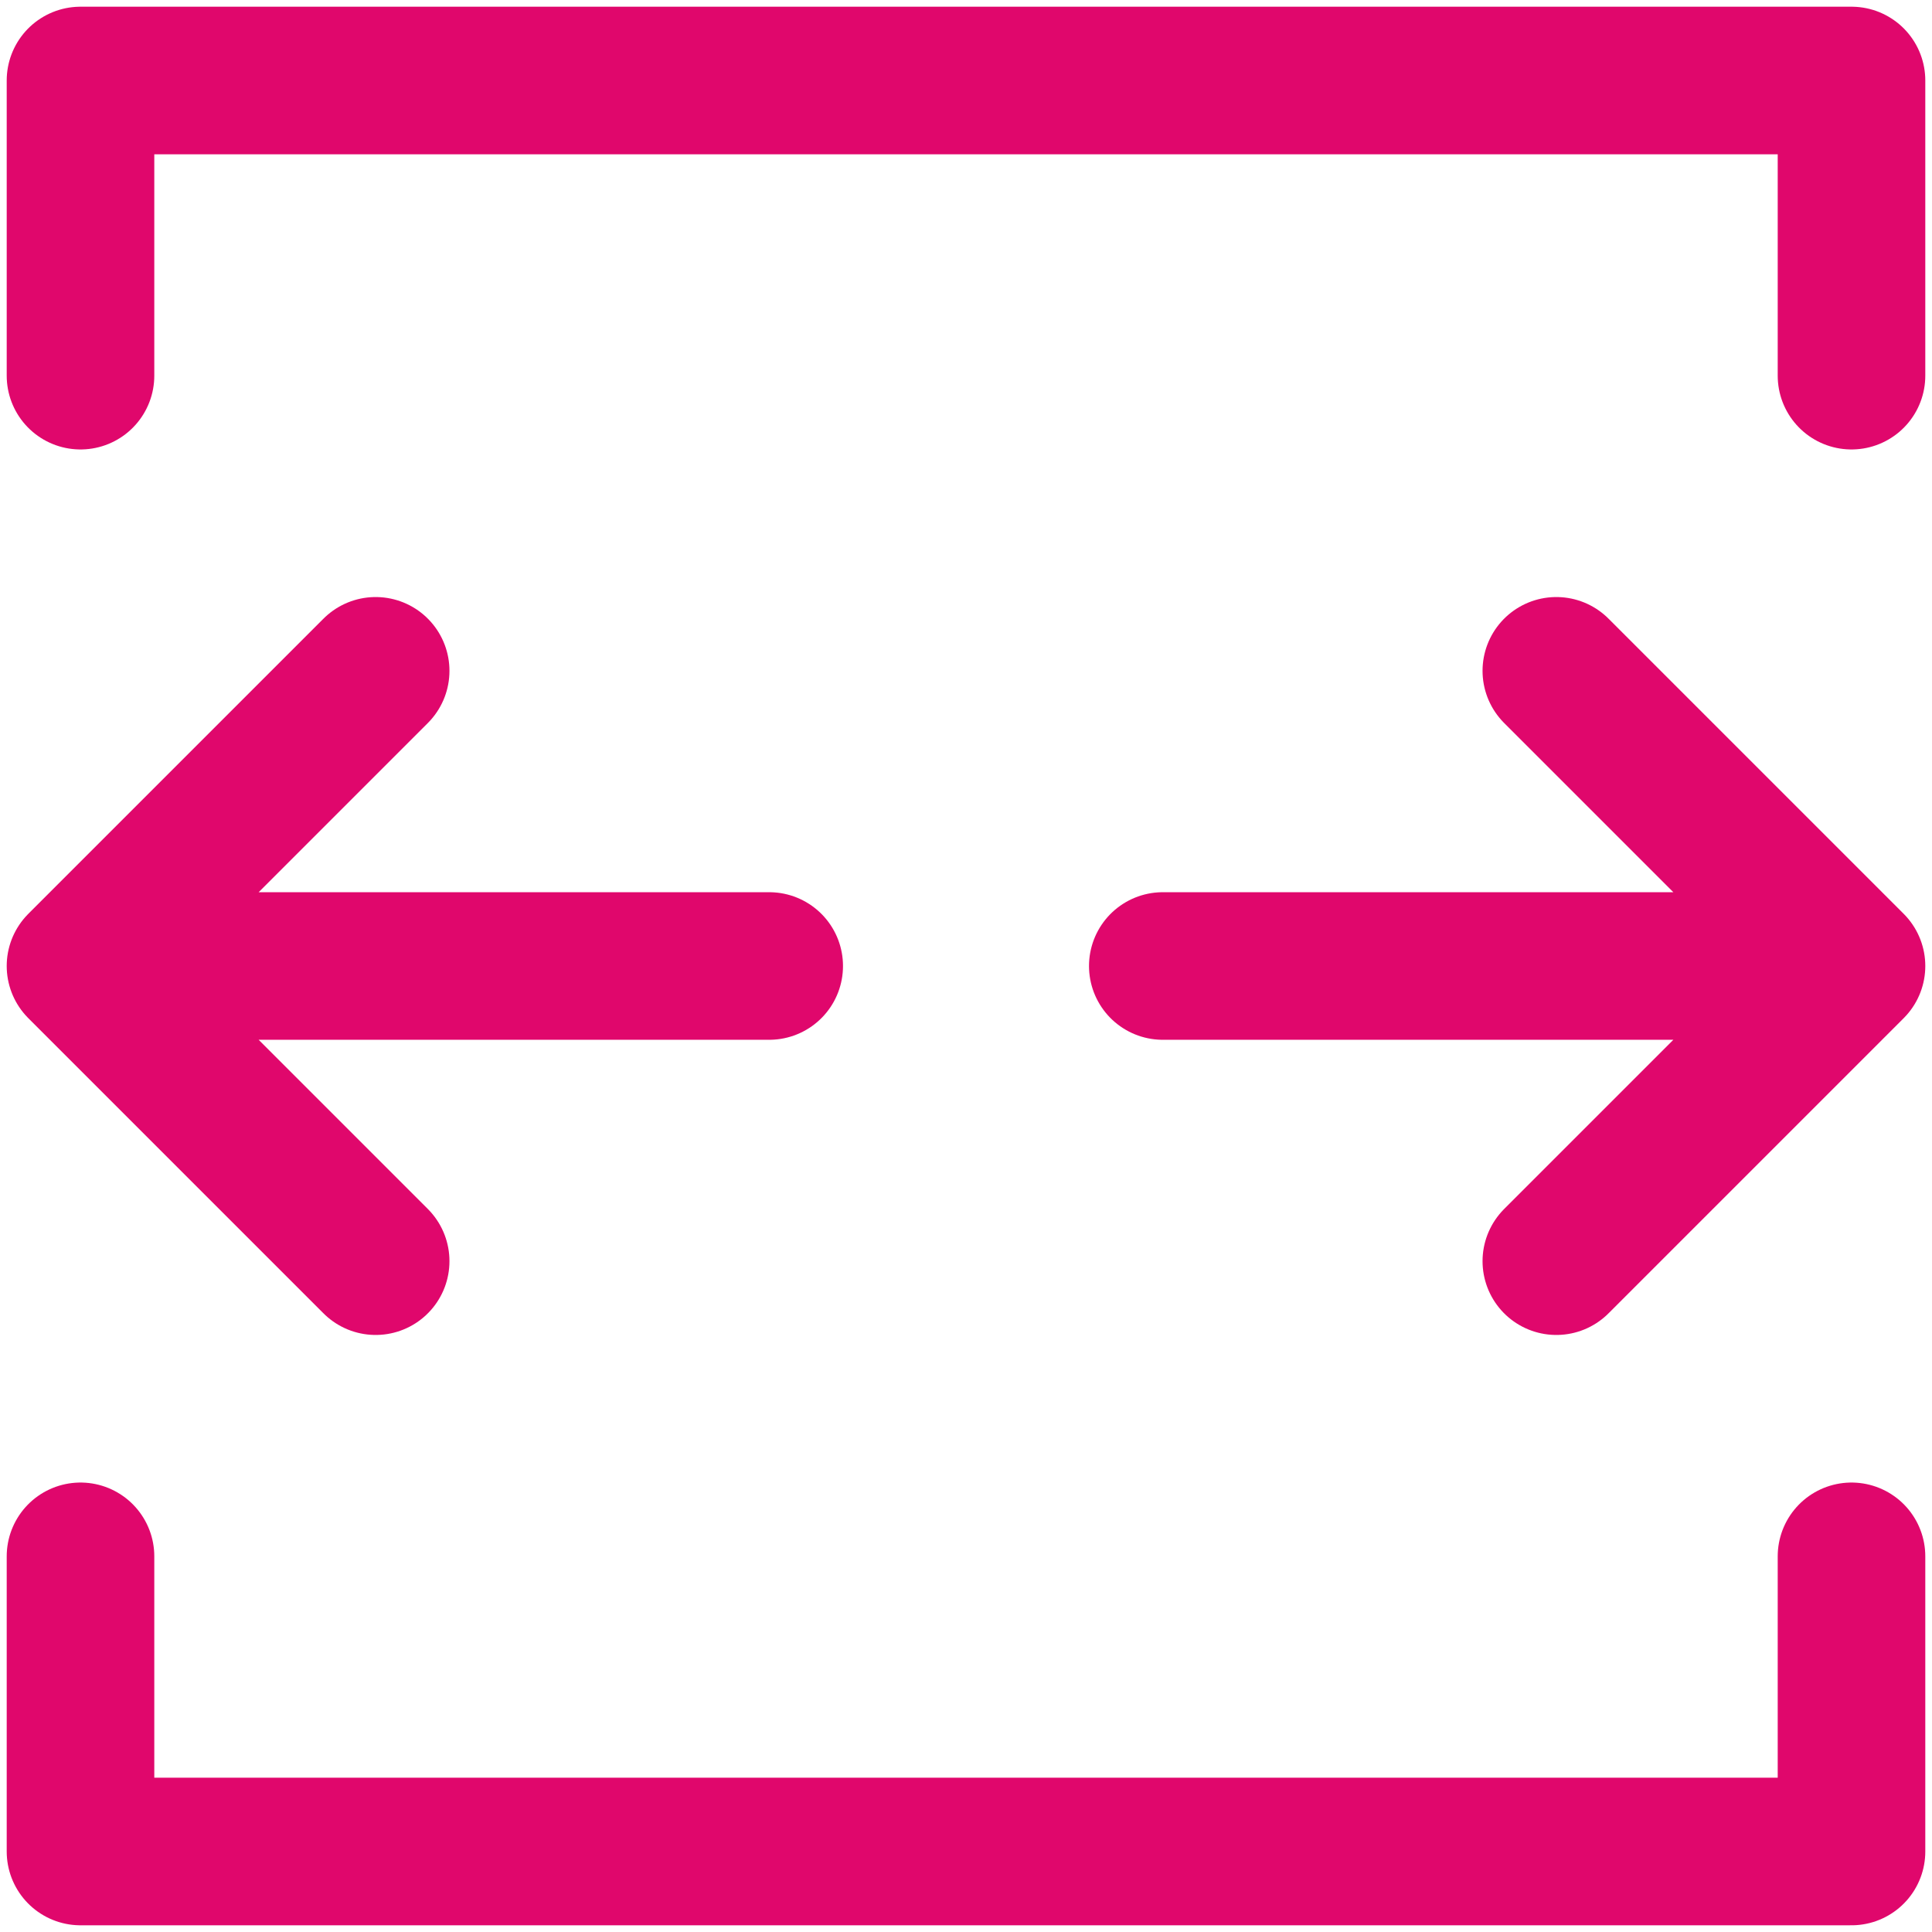 <svg xmlns="http://www.w3.org/2000/svg" viewBox="0 0 36 36"><g stroke="#e0076c" stroke-width="2.75" fill="none" fill-rule="evenodd" stroke-linecap="round" stroke-linejoin="round"><path d="M14.333 18H1.5L7 12.5m0 11L1.5 18M21.667 18H34.5L29 12.5m0 11l5.5-5.5M1.5 7V1.5h33V7M1.5 29v5.5h33V29"/></g></svg>